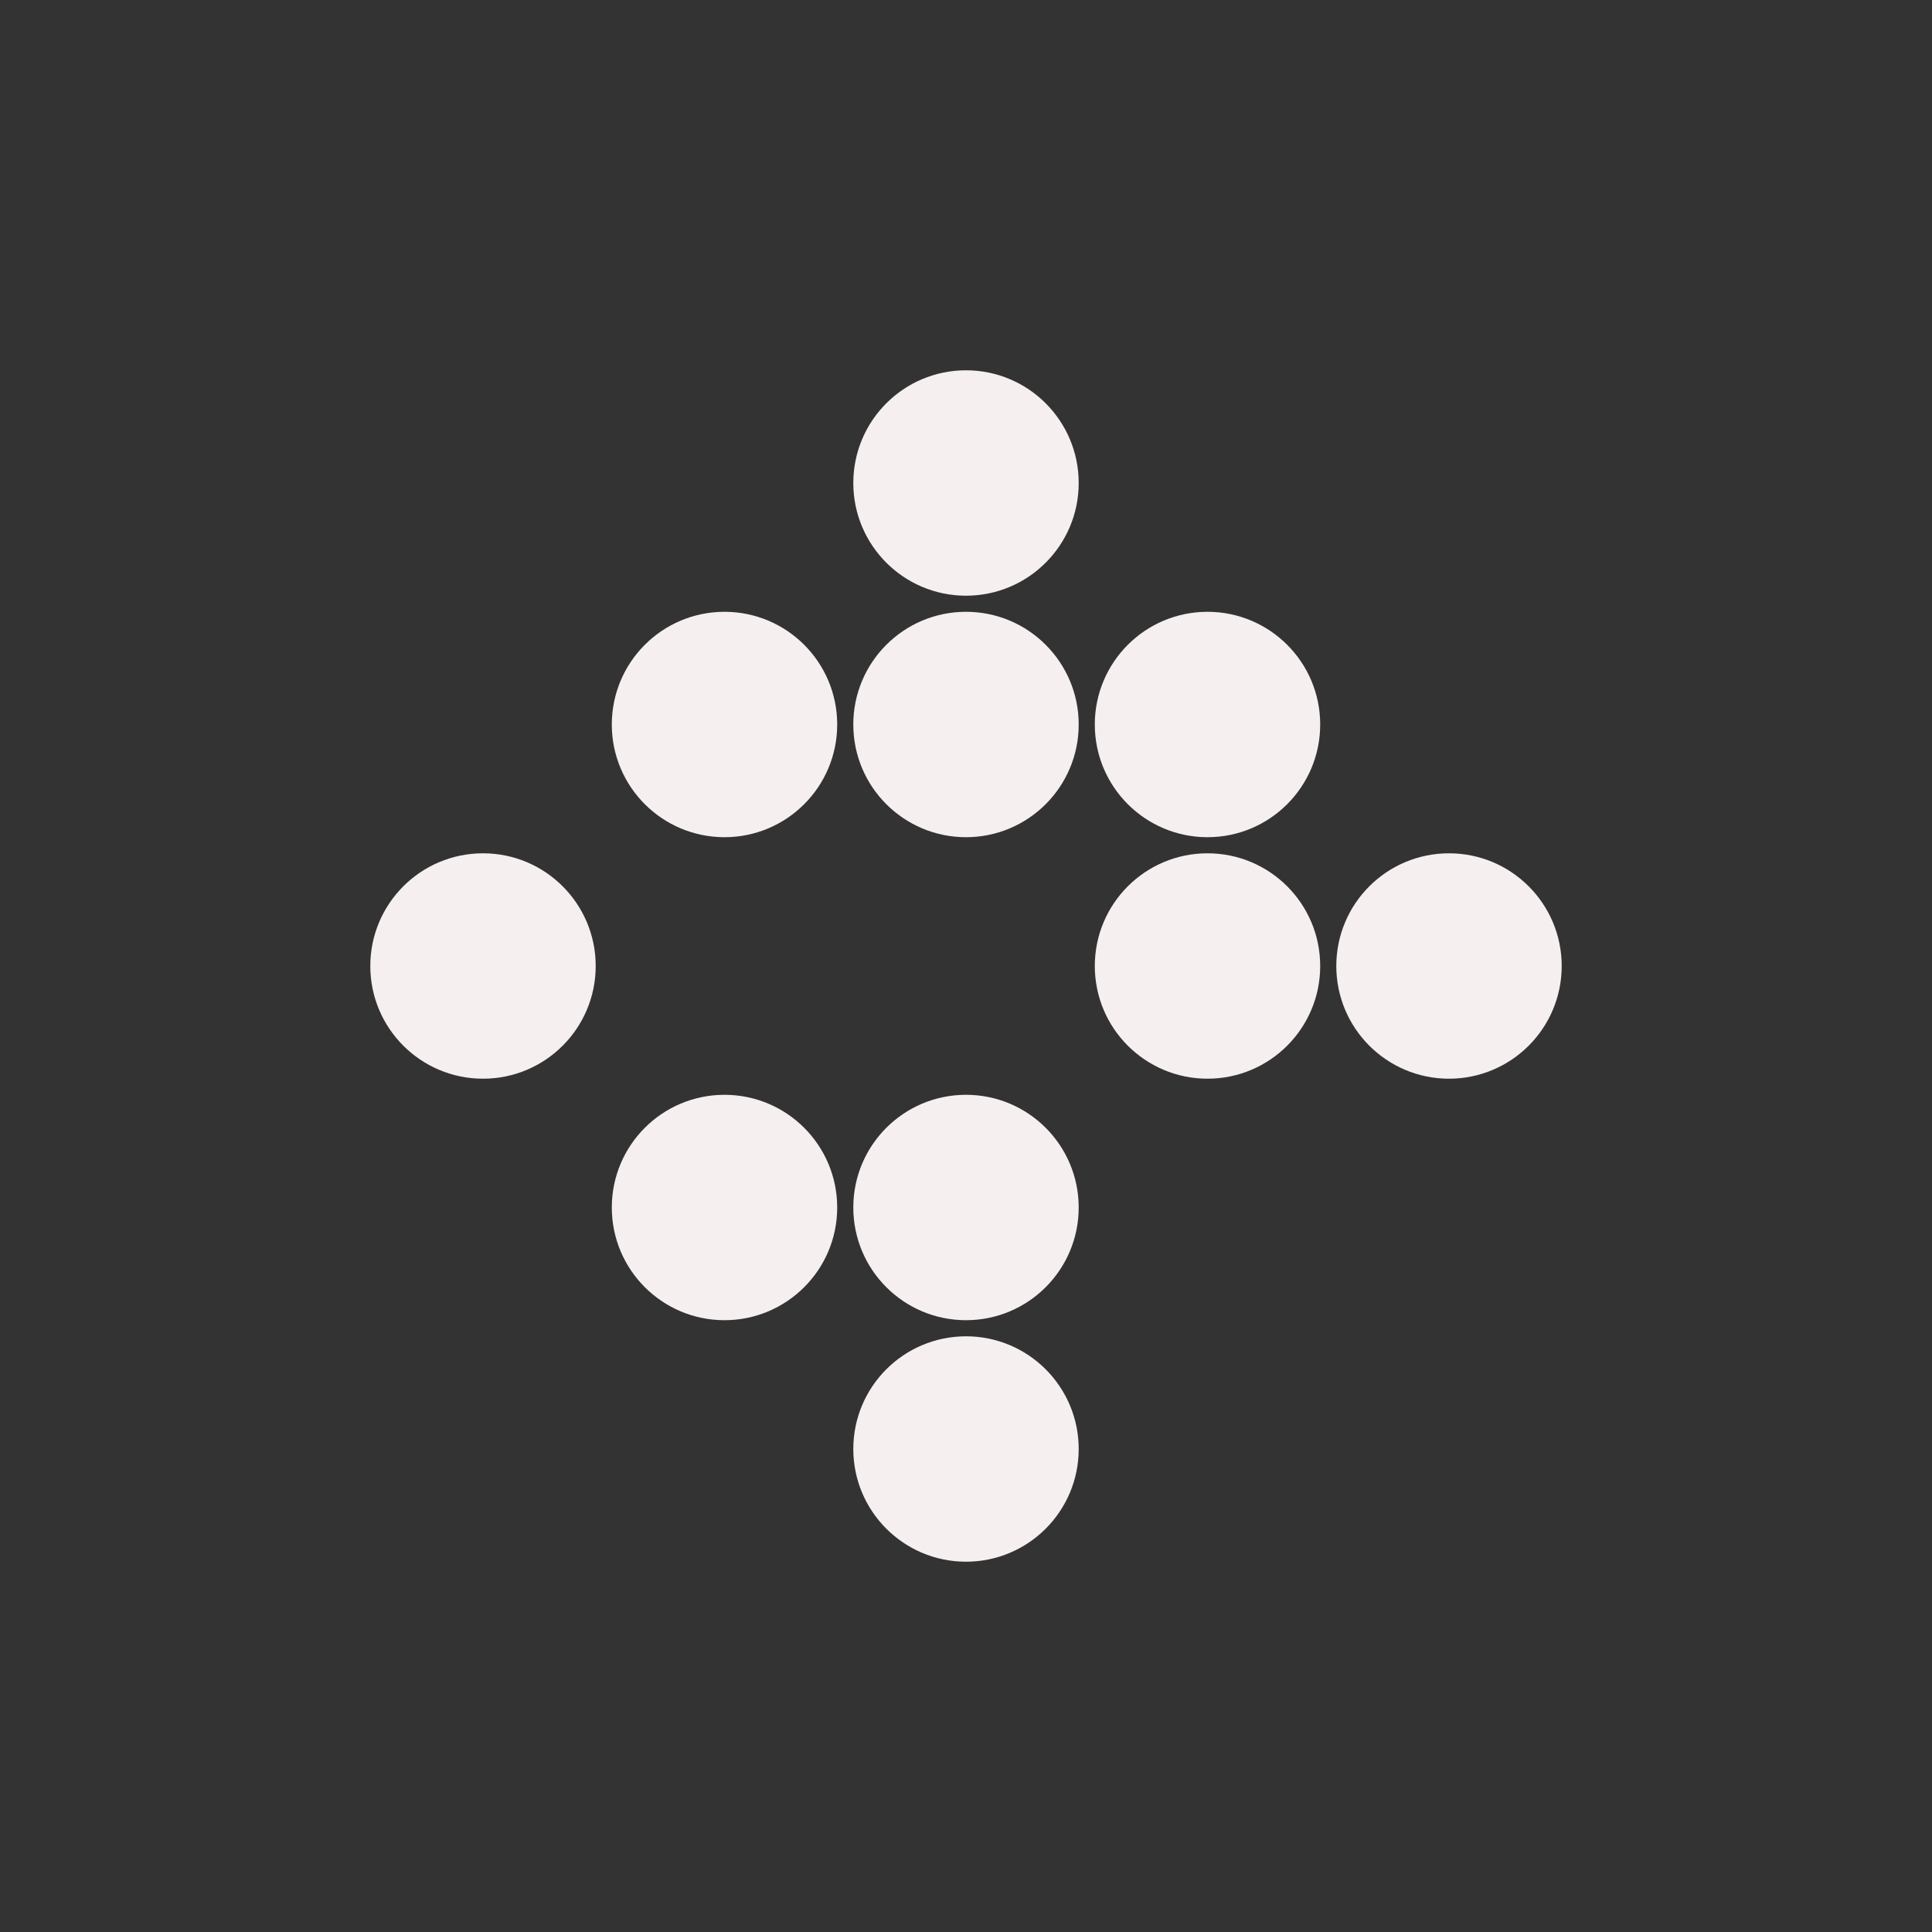 <svg xmlns="http://www.w3.org/2000/svg"
    width="120" height="120"
    viewBox="0 0 120 120"
    fill="#f6efef"
    stroke="#f6efef"
    stroke-width="2"
    stroke-linecap="round"
    stroke-linejoin="round"
    class="icon-insets"
>
    <rect x="0" y="0" width="120" height="120" fill="#333333" stroke="none"/>
    <circle cx="60" cy="30" r="6"/>
    <circle cx="45" cy="45" r="6"/>
    <circle cx="60" cy="45" r="6"/>
    <circle cx="75" cy="45" r="6"/>
    <circle cx="30" cy="60" r="6"/>
    <circle cx="75" cy="60" r="6"/>
    <circle cx="90" cy="60" r="6"/>
    <circle cx="45" cy="75" r="6"/>
    <circle cx="60" cy="75" r="6"/>
    <circle cx="60" cy="90" r="6"/>
</svg>
